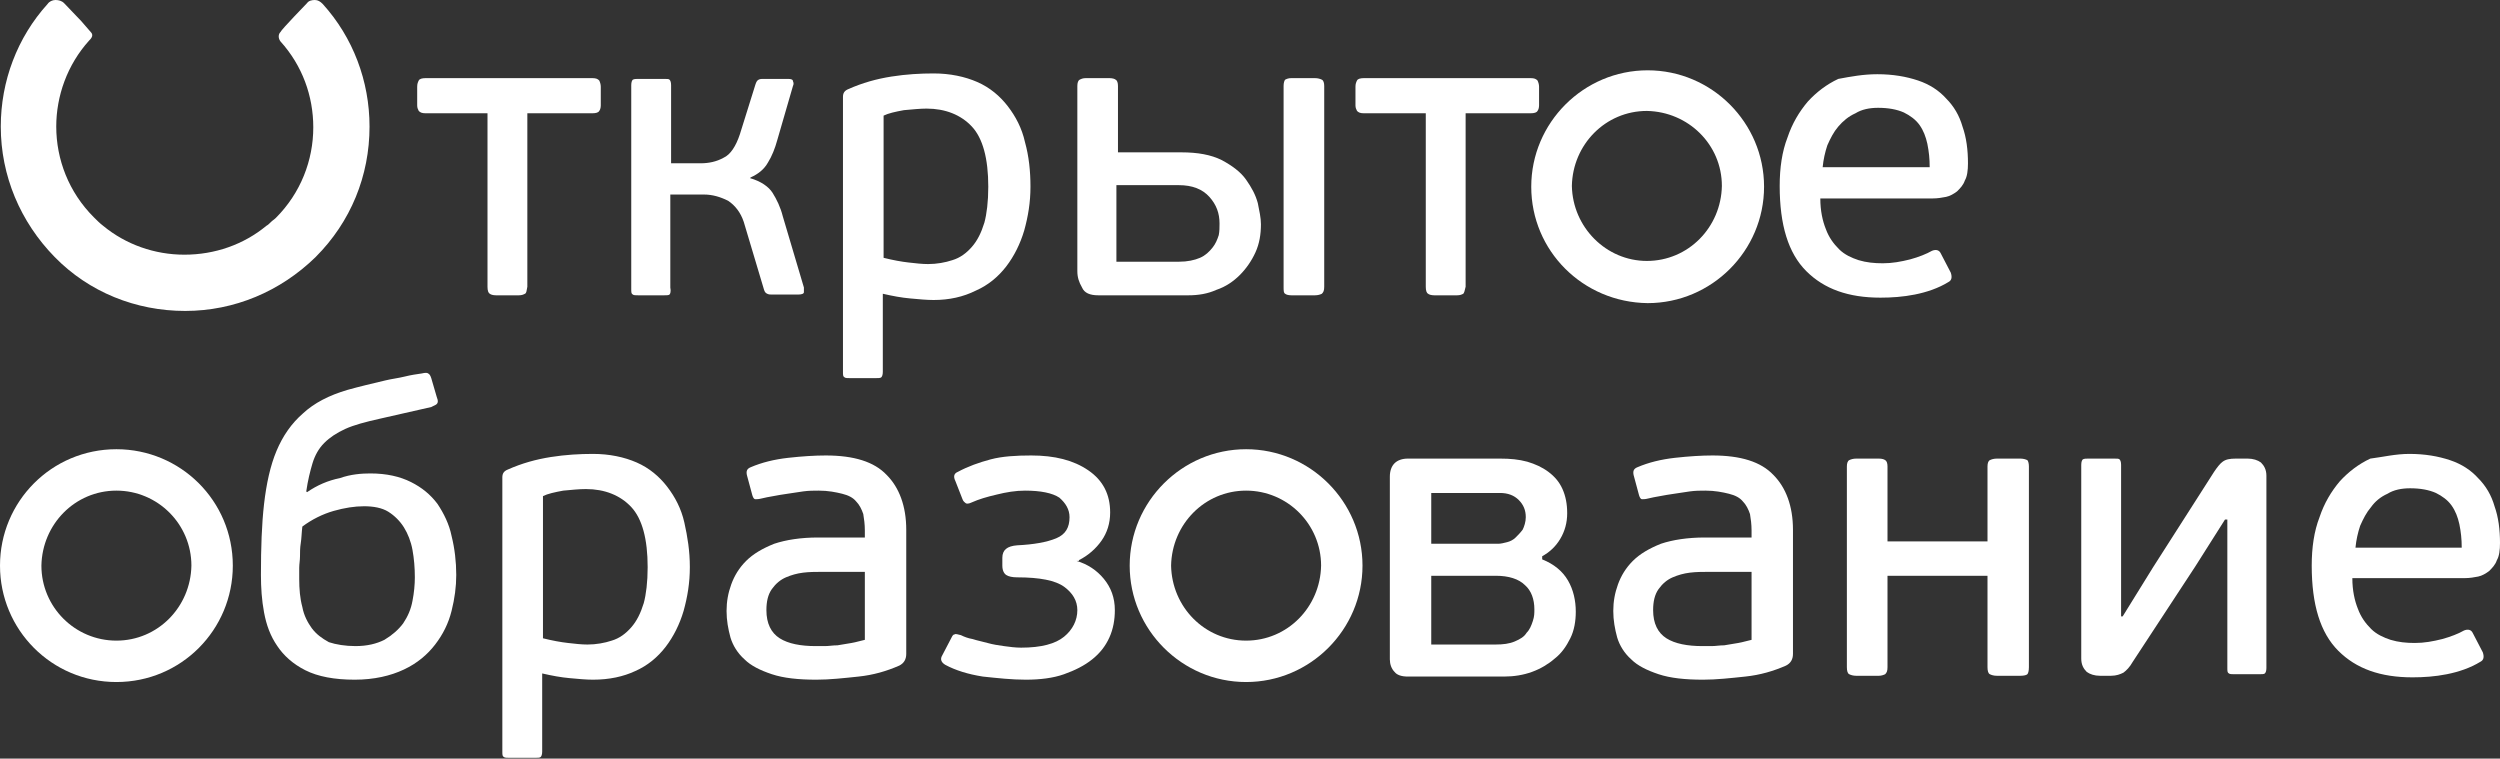 <?xml version="1.0" encoding="utf-8"?>
<!-- Generator: Adobe Illustrator 19.2.1, SVG Export Plug-In . SVG Version: 6.00 Build 0)  -->
<svg version="1.1" id="Layer_1" xmlns="http://www.w3.org/2000/svg" xmlns:xlink="http://www.w3.org/1999/xlink" x="0px" y="0px"
	 viewBox="0 0 320 97.1" style="enable-background:new 0 0 320 97.1;" xml:space="preserve">
<rect x="0" y="0" width="320" height="97.1" fill="#333333" stroke="none"/>
<style type="text/css">
	.st0{fill:#FFFFFF;}
</style>
<g>
	<path class="st0" d="M196,23.9c0-8.2,6.7-14.9,14.9-14.9c8.2,0,14.9,6.7,14.9,14.9c0,8.2-6.7,14.9-14.9,14.9
		C202.6,38.7,196,32.1,196,23.9 M210.8,33.4c5.3,0,9.5-4.3,9.6-9.6c0-5.3-4.3-9.5-9.6-9.6c-5.3,0-9.5,4.3-9.6,9.6
		C201.3,29.1,205.6,33.4,210.8,33.4z"/>
	<path class="st0" d="M144.6,72.4c0-8.2,6.7-14.9,14.9-14.9c8.2,0,14.9,6.7,14.9,14.9c0,8.2-6.7,14.9-14.9,14.9
		C151.3,87.3,144.6,80.6,144.6,72.4 M159.5,82c5.3,0,9.5-4.3,9.6-9.6c0-5.3-4.3-9.6-9.6-9.6c-5.3,0-9.5,4.3-9.6,9.6
		C150,77.7,154.2,82,159.5,82z"/>
	<path class="st0" d="M0,72.4c0-8.2,6.6-14.9,14.9-14.9c8.2,0,14.9,6.6,14.9,14.9c0,8.2-6.6,14.9-14.9,14.9C6.6,87.3,0,80.6,0,72.4
		 M14.9,82c5.3,0,9.5-4.3,9.6-9.6c0-5.3-4.3-9.6-9.6-9.6c-5.3,0-9.5,4.3-9.6,9.6C5.3,77.7,9.6,82,14.9,82z"/>
	<path class="st0" d="M67.2,37.6c-0.2,0.1-0.4,0.2-0.8,0.2h-2.9c-0.4,0-0.7-0.1-0.8-0.2c-0.2-0.1-0.3-0.4-0.3-0.9V14.5h-7.9
		c-0.5,0-0.7-0.1-0.9-0.3c-0.1-0.2-0.2-0.4-0.2-0.7v-2.4c0-0.4,0.1-0.6,0.2-0.8c0.1-0.2,0.4-0.3,0.9-0.3h21.3c0.5,0,0.7,0.1,0.9,0.3
		c0.1,0.2,0.2,0.5,0.2,0.8v2.4c0,0.3-0.1,0.6-0.2,0.7c-0.1,0.2-0.4,0.3-0.9,0.3h-8.3v22.2C67.4,37.2,67.4,37.5,67.2,37.6"/>
	<path class="st0" d="M85.7,37.7c-0.1,0.1-0.4,0.1-0.7,0.1h-3.3c-0.3,0-0.6,0-0.7-0.1c-0.2-0.1-0.2-0.3-0.2-0.7V10.9
		c0-0.4,0.1-0.6,0.2-0.7c0.2-0.1,0.4-0.1,0.7-0.1h3.3c0.4,0,0.6,0,0.7,0.1c0.1,0.1,0.2,0.3,0.2,0.7v10h3.8c1,0,2-0.2,2.9-0.7
		c0.9-0.4,1.6-1.5,2.1-3l2-6.4c0.1-0.3,0.2-0.5,0.4-0.6c0.2-0.1,0.4-0.1,0.5-0.1h3.3c0.4,0,0.6,0.1,0.6,0.3c0.1,0.2,0.1,0.4,0,0.6
		l-2,6.9c-0.3,1.1-0.7,2.1-1.2,2.9c-0.5,0.9-1.3,1.5-2.2,1.9l-0.1,0.1c1.4,0.4,2.4,1.1,2.9,1.9c0.5,0.8,1,1.8,1.3,3l2.7,9.1
		c0,0.2,0,0.4,0,0.6c0,0.2-0.3,0.3-0.7,0.3h-3.5c-0.1,0-0.3,0-0.5-0.1c-0.2-0.1-0.3-0.2-0.4-0.5l-2.6-8.7c-0.4-1.2-1.1-2.1-2-2.7
		c-1-0.5-2-0.8-3.1-0.8h-4.3v11.9C85.9,37.3,85.8,37.6,85.7,37.7"/>
	<path class="st0" d="M131.9,23.9c0,2-0.3,3.8-0.8,5.6c-0.5,1.7-1.3,3.3-2.3,4.6c-1,1.3-2.3,2.4-3.9,3.1c-1.6,0.8-3.4,1.2-5.4,1.2
		c-0.9,0-1.9-0.1-3-0.2c-1.1-0.1-2.2-0.3-3.5-0.6v10c0,0.4-0.1,0.6-0.2,0.7c-0.1,0.1-0.4,0.1-0.7,0.1h-3.3c-0.3,0-0.6,0-0.7-0.1
		c-0.2-0.1-0.2-0.3-0.2-0.7V12.4c0-0.5,0.2-0.8,0.7-1c1.8-0.8,3.6-1.3,5.5-1.6c1.9-0.3,3.7-0.4,5.4-0.4c2.1,0,4,0.4,5.6,1.1
		c1.6,0.7,2.9,1.8,3.9,3.1c1,1.3,1.8,2.8,2.2,4.6C131.7,20,131.9,21.9,131.9,23.9 M126.5,23.9c0-3.6-0.7-6.2-2.1-7.7
		c-1.4-1.5-3.4-2.3-5.8-2.3c-0.8,0-1.8,0.1-2.9,0.2c-1.1,0.2-2,0.4-2.6,0.7v18.2c1.2,0.3,2.3,0.5,3.2,0.6c0.9,0.1,1.7,0.2,2.5,0.2
		c1.1,0,2.2-0.2,3.1-0.5c1-0.3,1.8-0.9,2.5-1.7c0.7-0.8,1.2-1.8,1.6-3.1C126.3,27.4,126.5,25.8,126.5,23.9z"/>
	<path class="st0" d="M142.9,19.5h8.3c2.1,0,3.8,0.3,5.2,1c1.3,0.7,2.4,1.5,3.1,2.5c0.7,1,1.2,1.9,1.5,3c0.2,1,0.4,1.9,0.4,2.7
		c0,1.3-0.2,2.5-0.7,3.6c-0.5,1.1-1.2,2.1-2,2.9c-0.8,0.8-1.8,1.5-3,1.9c-1.1,0.5-2.3,0.7-3.6,0.7h-11.5c-1.1,0-1.8-0.3-2.1-1
		c-0.4-0.7-0.6-1.3-0.6-2.1V11c0-0.4,0.1-0.7,0.3-0.8c0.2-0.1,0.4-0.2,0.8-0.2h3c0.4,0,0.7,0.1,0.8,0.2c0.2,0.1,0.3,0.4,0.3,0.8
		V19.5 M156.1,28.6c0-1.3-0.4-2.4-1.3-3.4c-0.9-1-2.2-1.5-3.9-1.5h-8v9.8h8c1.1,0,2-0.2,2.7-0.5c0.7-0.3,1.2-0.8,1.6-1.3
		c0.4-0.5,0.6-1,0.8-1.6C156.1,29.6,156.1,29.1,156.1,28.6z M169.5,36.7c0,0.5-0.1,0.7-0.3,0.9c-0.2,0.1-0.5,0.2-0.9,0.2h-3
		c-0.4,0-0.7-0.1-0.8-0.2c-0.2-0.1-0.2-0.4-0.2-0.9V11c0-0.4,0.1-0.7,0.2-0.8c0.2-0.1,0.4-0.2,0.8-0.2h3c0.4,0,0.7,0.1,0.9,0.2
		c0.2,0.1,0.3,0.4,0.3,0.8V36.7z"/>
	<path class="st0" d="M187.3,37.6c-0.2,0.1-0.4,0.2-0.8,0.2h-2.9c-0.4,0-0.7-0.1-0.8-0.2c-0.2-0.1-0.3-0.4-0.3-0.9V14.5h-7.9
		c-0.5,0-0.7-0.1-0.9-0.3c-0.1-0.2-0.2-0.4-0.2-0.7v-2.4c0-0.4,0.1-0.6,0.2-0.8c0.1-0.2,0.4-0.3,0.9-0.3h21.3c0.5,0,0.7,0.1,0.9,0.3
		c0.1,0.2,0.2,0.5,0.2,0.8v2.4c0,0.3-0.1,0.6-0.2,0.7c-0.1,0.2-0.4,0.3-0.9,0.3h-8.3v22.2C187.5,37.2,187.4,37.5,187.3,37.6"/>
	<path class="st0" d="M240.3,9.5c2,0,3.7,0.3,5.2,0.8c1.5,0.5,2.7,1.3,3.6,2.3c1,1,1.7,2.2,2.1,3.6c0.5,1.4,0.7,3,0.7,4.7
		c0,0.9-0.1,1.7-0.4,2.2c-0.2,0.6-0.6,1-1,1.4c-0.4,0.3-0.9,0.6-1.4,0.7c-0.5,0.1-1.1,0.2-1.7,0.2h-14.4c0,1.6,0.3,2.9,0.7,3.9
		c0.4,1.1,1,1.9,1.7,2.6c0.7,0.7,1.6,1.1,2.5,1.4c1,0.3,2,0.4,3.1,0.4c1.2,0,2.3-0.2,3.5-0.5c1.1-0.3,2.1-0.7,2.8-1.1
		c0.5-0.2,0.9-0.1,1.1,0.3l1.3,2.5c0.2,0.6,0.1,1-0.3,1.2c-1.3,0.8-2.8,1.3-4.3,1.6c-1.5,0.3-3,0.4-4.4,0.4c-4.1,0-7.2-1.1-9.5-3.4
		c-2.3-2.3-3.4-5.9-3.4-10.9c0-2.3,0.3-4.4,1-6.2c0.6-1.8,1.5-3.3,2.6-4.6c1.1-1.2,2.4-2.2,3.9-2.9C236.9,9.8,238.5,9.5,240.3,9.5
		 M247,21.4c0-1.1-0.1-2-0.3-3c-0.2-0.9-0.5-1.7-1-2.4c-0.5-0.7-1.2-1.2-2-1.6c-0.9-0.4-2-0.6-3.3-0.6c-1.1,0-2.1,0.2-2.9,0.7
		c-0.9,0.4-1.6,1-2.2,1.7c-0.6,0.7-1,1.5-1.4,2.4c-0.3,0.9-0.5,1.8-0.6,2.8H247z"/>
	<path class="st0" d="M47.4,60.6c2.1,0,3.8,0.4,5.2,1.1c1.4,0.7,2.5,1.6,3.4,2.8c0.8,1.2,1.5,2.6,1.8,4.1c0.4,1.6,0.6,3.3,0.6,5
		c0,1.5-0.2,3-0.6,4.6c-0.4,1.6-1.1,3-2.1,4.3c-1,1.3-2.3,2.4-4,3.2c-1.7,0.8-3.8,1.3-6.3,1.3c-2.6,0-4.7-0.4-6.3-1.2
		c-1.6-0.8-2.8-1.9-3.6-3.1c-0.9-1.3-1.4-2.7-1.7-4.3c-0.3-1.6-0.4-3.2-0.4-4.8c0-3.5,0.1-6.5,0.4-9.1c0.3-2.6,0.8-4.9,1.6-6.8
		c0.8-1.9,1.9-3.5,3.4-4.8c1.4-1.3,3.3-2.3,5.7-3c0.7-0.2,1.5-0.4,2.3-0.6c0.8-0.2,1.7-0.4,2.5-0.6c0.8-0.2,1.7-0.3,2.5-0.5
		c0.8-0.2,1.5-0.3,2.2-0.4c0.4-0.1,0.7-0.1,0.8,0c0.2,0.1,0.3,0.3,0.4,0.6l0.7,2.4c0.2,0.5,0.2,0.8-0.1,1c-0.2,0.1-0.4,0.2-0.6,0.3
		l-6.6,1.5c-1.8,0.4-3.3,0.8-4.4,1.3c-1.1,0.5-2,1.1-2.7,1.8c-0.7,0.7-1.2,1.6-1.5,2.6c-0.3,1-0.6,2.2-0.8,3.6l0.1,0.1
		c1.3-0.9,2.7-1.5,4.2-1.8C44.9,60.7,46.3,60.6,47.4,60.6 M45.5,82.7c1.5,0,2.7-0.3,3.7-0.8c1-0.6,1.8-1.3,2.4-2.1
		c0.6-0.9,1-1.8,1.2-2.9c0.2-1,0.3-2.1,0.3-3c0-1.2-0.1-2.4-0.3-3.5c-0.2-1.1-0.6-2.1-1.1-2.9c-0.5-0.8-1.2-1.5-2-2
		c-0.8-0.5-1.9-0.7-3.1-0.7c-1.2,0-2.5,0.2-3.9,0.6c-1.4,0.4-2.8,1.1-4,2c-0.1,0.8-0.1,1.5-0.2,2.1c-0.1,0.6-0.1,1.2-0.1,1.7
		c0,0.5-0.1,1-0.1,1.5c0,0.5,0,0.9,0,1.4c0,1.3,0.1,2.5,0.4,3.6c0.2,1.1,0.7,2,1.2,2.7c0.6,0.8,1.3,1.3,2.2,1.8
		C43,82.5,44.2,82.7,45.5,82.7z"/>
	<path class="st0" d="M88.3,72.6c0,2-0.3,3.8-0.8,5.6c-0.5,1.7-1.3,3.3-2.3,4.6c-1,1.3-2.3,2.4-3.9,3.1C79.8,86.6,78,87,75.9,87
		c-0.9,0-1.9-0.1-3-0.2c-1.1-0.1-2.2-0.3-3.5-0.6v10c0,0.4-0.1,0.6-0.2,0.7c-0.1,0.1-0.4,0.1-0.7,0.1h-3.3c-0.3,0-0.6,0-0.7-0.1
		c-0.2-0.1-0.2-0.3-0.2-0.7V61.1c0-0.5,0.2-0.8,0.7-1c1.8-0.8,3.6-1.3,5.5-1.6c1.9-0.3,3.7-0.4,5.4-0.4c2.1,0,4,0.4,5.6,1.1
		c1.6,0.7,2.9,1.8,3.9,3.1c1,1.3,1.8,2.8,2.2,4.6C88,68.7,88.3,70.5,88.3,72.6 M82.9,72.6c0-3.6-0.7-6.2-2.1-7.7
		c-1.4-1.5-3.4-2.3-5.8-2.3c-0.9,0-1.8,0.1-2.9,0.2c-1.1,0.2-2,0.4-2.6,0.7v18.2c1.2,0.3,2.3,0.5,3.2,0.6c0.9,0.1,1.7,0.2,2.5,0.2
		c1.1,0,2.2-0.2,3.1-0.5c1-0.3,1.8-0.9,2.5-1.7c0.7-0.8,1.2-1.8,1.6-3.1C82.7,76.1,82.9,74.5,82.9,72.6z"/>
	<path class="st0" d="M116,83.7c0,0.7-0.3,1.2-0.9,1.5c-1.6,0.7-3.3,1.2-5.2,1.4c-1.9,0.2-3.7,0.4-5.4,0.4c-2.3,0-4.2-0.2-5.7-0.7
		c-1.5-0.5-2.7-1.1-3.5-1.9c-0.9-0.8-1.5-1.8-1.8-2.8c-0.3-1.1-0.5-2.2-0.5-3.4c0-1.2,0.2-2.3,0.6-3.4c0.4-1.1,1-2.1,1.9-3
		c0.9-0.9,2.1-1.6,3.6-2.2c1.5-0.5,3.4-0.8,5.6-0.8h6v-0.9c0-0.8-0.1-1.5-0.2-2.1c-0.2-0.6-0.5-1.2-0.9-1.6c-0.4-0.5-1-0.8-1.8-1
		c-0.8-0.2-1.8-0.4-3-0.4c-0.6,0-1.3,0-2,0.1c-0.7,0.1-1.4,0.2-2,0.3c-0.7,0.1-1.3,0.2-1.8,0.3c-0.6,0.1-1.1,0.2-1.5,0.3
		c-0.4,0.1-0.6,0.1-0.8,0.1c-0.2,0-0.3-0.2-0.4-0.5l-0.7-2.6c-0.1-0.5,0-0.8,0.5-1c1.4-0.6,3-1,4.8-1.2c1.8-0.2,3.4-0.3,4.8-0.3
		c3.6,0,6.2,0.8,7.8,2.5c1.6,1.6,2.5,4,2.5,7V83.7 M110.7,73.2H105c-0.6,0-1.4,0-2.2,0.1c-0.8,0.1-1.5,0.3-2.2,0.6
		c-0.7,0.3-1.3,0.8-1.8,1.5c-0.5,0.7-0.7,1.6-0.7,2.7c0,1.7,0.6,2.9,1.7,3.6c1.1,0.7,2.7,1,4.6,1c0.3,0,0.7,0,1.2,0
		c0.5,0,1-0.1,1.6-0.1c0.6-0.1,1.2-0.2,1.8-0.3c0.6-0.1,1.2-0.3,1.7-0.4V73.2z"/>
	<path class="st0" d="M137.8,71.8c1.4,0.4,2.6,1.2,3.5,2.3c0.9,1.1,1.4,2.4,1.4,4c0,1.2-0.2,2.4-0.7,3.5c-0.5,1.1-1.2,2-2.2,2.8
		c-1,0.8-2.2,1.4-3.6,1.9c-1.4,0.5-3.1,0.7-4.9,0.7c-1.8,0-3.6-0.2-5.5-0.4c-1.9-0.3-3.5-0.8-4.8-1.5c-0.5-0.3-0.7-0.7-0.4-1.2
		l1.2-2.3c0.1-0.2,0.2-0.4,0.4-0.4c0.1-0.1,0.4,0,0.8,0.1c0.4,0.2,0.9,0.4,1.5,0.5c0.6,0.2,1.2,0.3,1.9,0.5c0.7,0.2,1.4,0.3,2.1,0.4
		c0.7,0.1,1.5,0.2,2.2,0.2c2.6,0,4.4-0.5,5.5-1.4c1.1-0.9,1.7-2.1,1.7-3.4c0-1.2-0.6-2.2-1.7-3c-1.1-0.8-3.1-1.2-6-1.2
		c-0.6,0-1.1-0.1-1.4-0.3c-0.3-0.2-0.5-0.6-0.5-1.2v-1c0-1,0.6-1.5,1.9-1.6c2.1-0.1,3.8-0.4,5-0.9c1.2-0.5,1.7-1.4,1.7-2.7
		c0-1-0.5-1.8-1.3-2.5c-0.9-0.6-2.4-0.9-4.4-0.9c-1.2,0-2.4,0.2-3.6,0.5c-1.3,0.3-2.3,0.6-3.2,1c-0.4,0.2-0.7,0.2-0.8,0.1
		c-0.1-0.1-0.3-0.2-0.4-0.5l-0.9-2.3c-0.3-0.6-0.2-1,0.3-1.2c1.3-0.7,2.7-1.2,4.2-1.6c1.5-0.4,3.3-0.5,5.2-0.5c3,0,5.4,0.6,7.3,1.9
		c1.9,1.3,2.8,3.1,2.8,5.4c0,1.4-0.4,2.6-1.1,3.6c-0.7,1-1.7,1.9-2.9,2.5V71.8"/>
	<path class="st0" d="M197.4,71.6c1.5,0.6,2.6,1.5,3.3,2.7c0.7,1.2,1,2.6,1,4c0,1.2-0.2,2.4-0.7,3.4c-0.5,1-1.1,1.9-2,2.6
		c-0.8,0.7-1.8,1.3-2.9,1.7c-1.1,0.4-2.3,0.6-3.6,0.6h-12.3c-0.8,0-1.4-0.2-1.7-0.6c-0.4-0.4-0.6-1-0.6-1.6V61
		c0-0.7,0.2-1.3,0.6-1.7c0.4-0.4,1-0.6,1.7-0.6H192c1.3,0,2.4,0.1,3.5,0.4c1,0.3,1.9,0.7,2.7,1.3c0.8,0.6,1.4,1.3,1.8,2.2
		c0.4,0.9,0.6,1.9,0.6,3.1c0,1.2-0.3,2.3-0.9,3.3c-0.6,1-1.4,1.7-2.3,2.2V71.6 M183.2,69.6h8.6c0.3,0,0.7-0.1,1.1-0.2
		c0.4-0.1,0.8-0.3,1.1-0.6c0.3-0.3,0.6-0.6,0.9-1c0.2-0.4,0.4-1,0.4-1.6c0-0.9-0.3-1.6-0.9-2.2c-0.6-0.6-1.4-0.9-2.4-0.9h-8.8V69.6z
		 M196.4,78c0-1.3-0.4-2.4-1.2-3.1c-0.8-0.8-2.1-1.2-3.7-1.2h-8.3v8.8h8.2c1,0,1.8-0.1,2.5-0.4c0.7-0.3,1.2-0.6,1.5-1.1
		c0.4-0.4,0.6-0.9,0.8-1.5C196.4,78.9,196.4,78.5,196.4,78z"/>
	<path class="st0" d="M229.5,83.7c0,0.7-0.3,1.2-0.9,1.5c-1.6,0.7-3.3,1.2-5.2,1.4c-1.9,0.2-3.7,0.4-5.4,0.4c-2.3,0-4.2-0.2-5.7-0.7
		c-1.5-0.5-2.7-1.1-3.5-1.9c-0.9-0.8-1.5-1.8-1.8-2.8c-0.3-1.1-0.5-2.2-0.5-3.4c0-1.2,0.2-2.3,0.6-3.4c0.4-1.1,1-2.1,1.9-3
		c0.9-0.9,2.1-1.6,3.6-2.2c1.5-0.5,3.4-0.8,5.6-0.8h6v-0.9c0-0.8-0.1-1.5-0.2-2.1c-0.2-0.6-0.5-1.2-0.9-1.6c-0.4-0.5-1-0.8-1.8-1
		c-0.8-0.2-1.8-0.4-3-0.4c-0.6,0-1.3,0-2,0.1c-0.7,0.1-1.4,0.2-2,0.3c-0.7,0.1-1.3,0.2-1.8,0.3c-0.6,0.1-1.1,0.2-1.5,0.3
		c-0.4,0.1-0.6,0.1-0.8,0.1c-0.2,0-0.3-0.2-0.4-0.5l-0.7-2.6c-0.1-0.5,0-0.8,0.5-1c1.4-0.6,3-1,4.8-1.2c1.8-0.2,3.4-0.3,4.8-0.3
		c3.6,0,6.2,0.8,7.8,2.5c1.6,1.6,2.5,4,2.5,7V83.7 M224.2,73.2h-5.7c-0.6,0-1.4,0-2.2,0.1c-0.8,0.1-1.5,0.3-2.2,0.6
		c-0.7,0.3-1.3,0.8-1.8,1.5c-0.5,0.7-0.7,1.6-0.7,2.7c0,1.7,0.6,2.9,1.7,3.6c1.1,0.7,2.7,1,4.6,1c0.3,0,0.7,0,1.2,0
		c0.5,0,1-0.1,1.6-0.1c0.6-0.1,1.2-0.2,1.8-0.3c0.6-0.1,1.2-0.3,1.7-0.4V73.2z"/>
	<path class="st0" d="M241.3,86.3c-0.2,0.1-0.5,0.2-0.8,0.2h-2.9c-0.4,0-0.7-0.1-0.9-0.2c-0.2-0.1-0.3-0.4-0.3-0.9V59.7
		c0-0.4,0.1-0.7,0.3-0.8c0.2-0.1,0.5-0.2,0.9-0.2h2.9c0.4,0,0.7,0.1,0.8,0.2c0.2,0.1,0.3,0.4,0.3,0.8v9.6h12.8v-9.6
		c0-0.4,0.1-0.7,0.3-0.8c0.2-0.1,0.5-0.2,0.9-0.2h3c0.4,0,0.7,0.1,0.9,0.2c0.1,0.1,0.2,0.4,0.2,0.8v25.7c0,0.5-0.1,0.8-0.2,0.9
		c-0.1,0.1-0.4,0.2-0.9,0.2h-3c-0.4,0-0.7-0.1-0.9-0.2c-0.2-0.1-0.3-0.4-0.3-0.9V73.7h-12.8v11.7C241.6,85.9,241.5,86.1,241.3,86.3"
		/>
	<path class="st0" d="M266.4,59.5c0-0.4,0.1-0.6,0.2-0.7c0.2-0.1,0.4-0.1,0.7-0.1h3.3c0.4,0,0.6,0,0.7,0.1c0.1,0.1,0.2,0.3,0.2,0.7
		v19.4h0.2l3.9-6.3l7.8-12.2c0.4-0.6,0.8-1.1,1.1-1.3c0.4-0.3,0.9-0.4,1.7-0.4h1.5c0.7,0,1.3,0.2,1.7,0.5c0.4,0.4,0.7,0.9,0.7,1.7
		v24.6c0,0.4-0.1,0.6-0.2,0.7c-0.1,0.1-0.4,0.1-0.7,0.1H286c-0.3,0-0.6,0-0.7-0.1c-0.2-0.1-0.2-0.3-0.2-0.7V66.5h-0.3l-3.8,6
		L273,84.7c-0.4,0.7-0.8,1.1-1.2,1.4c-0.4,0.2-0.9,0.4-1.6,0.4h-1.4c-0.7,0-1.3-0.2-1.7-0.5c-0.4-0.4-0.7-0.9-0.7-1.7V59.5"/>
	<path class="st0" d="M308.4,58.1c2,0,3.7,0.3,5.2,0.8c1.5,0.5,2.7,1.3,3.6,2.3c1,1,1.7,2.2,2.1,3.6c0.5,1.4,0.7,3,0.7,4.7
		c0,0.9-0.1,1.7-0.4,2.2c-0.2,0.6-0.6,1-1,1.4c-0.4,0.3-0.9,0.6-1.4,0.7c-0.5,0.1-1.1,0.2-1.7,0.2h-14.4c0,1.6,0.3,2.9,0.7,3.9
		c0.4,1.1,1,1.9,1.7,2.6c0.7,0.7,1.6,1.1,2.5,1.4c1,0.3,2,0.4,3.1,0.4c1.2,0,2.3-0.2,3.5-0.5c1.1-0.3,2.1-0.7,2.8-1.1
		c0.5-0.2,0.9-0.1,1.1,0.3l1.3,2.5c0.2,0.6,0.1,1-0.3,1.2c-1.3,0.8-2.8,1.3-4.3,1.6c-1.5,0.3-3,0.4-4.4,0.4c-4.1,0-7.2-1.1-9.5-3.4
		c-2.3-2.3-3.4-5.9-3.4-10.9c0-2.3,0.3-4.4,1-6.2c0.6-1.8,1.5-3.3,2.6-4.6c1.1-1.2,2.4-2.2,3.9-2.9C305,58.5,306.6,58.1,308.4,58.1
		 M315.1,70.1c0-1.1-0.1-2-0.3-3c-0.2-0.9-0.5-1.7-1-2.4c-0.5-0.7-1.2-1.2-2-1.6c-0.9-0.4-2-0.6-3.3-0.6c-1.1,0-2.1,0.2-2.9,0.7
		c-0.9,0.4-1.6,1-2.1,1.7c-0.6,0.7-1,1.5-1.4,2.4c-0.3,0.9-0.5,1.8-0.6,2.8H315.1z"/>
	<path class="st0" d="M41.3,0.5c-0.3-0.3-0.6-0.5-1-0.5c-0.4,0-0.8,0.1-1,0.4c0,0-3.3,3.4-3.4,3.7c-0.3,0.3-0.3,0.8,0,1.2
		c2.8,3.1,4.2,7,4.2,11c0,4.2-1.6,8.4-4.8,11.6c-0.2,0.2-0.4,0.3-0.6,0.5c-0.2,0.2-0.4,0.4-0.6,0.5c-2.9,2.4-6.6,3.7-10.5,3.7
		c-3.8,0-7.5-1.3-10.4-3.7c-0.4-0.3-0.8-0.7-1.2-1.1c-3.2-3.2-4.8-7.4-4.8-11.6c0-3.9,1.4-7.9,4.2-11c0.2-0.2,0.6-0.6,0.3-1
		l-1.3-1.5L8.2,0.4C7.9,0.1,7.5,0,7.1,0c-0.4,0-0.8,0.2-1,0.5c-3.9,4.3-6,9.9-6,15.7c0,6.3,2.5,12.2,6.9,16.7
		c4.4,4.5,10.4,6.9,16.7,6.9c0,0,0,0,0,0c6.3,0,12.2-2.5,16.7-6.9c4.5-4.5,6.9-10.4,6.9-16.7C47.3,10.4,45.2,4.8,41.3,0.5z"/>
</g>
</svg>
